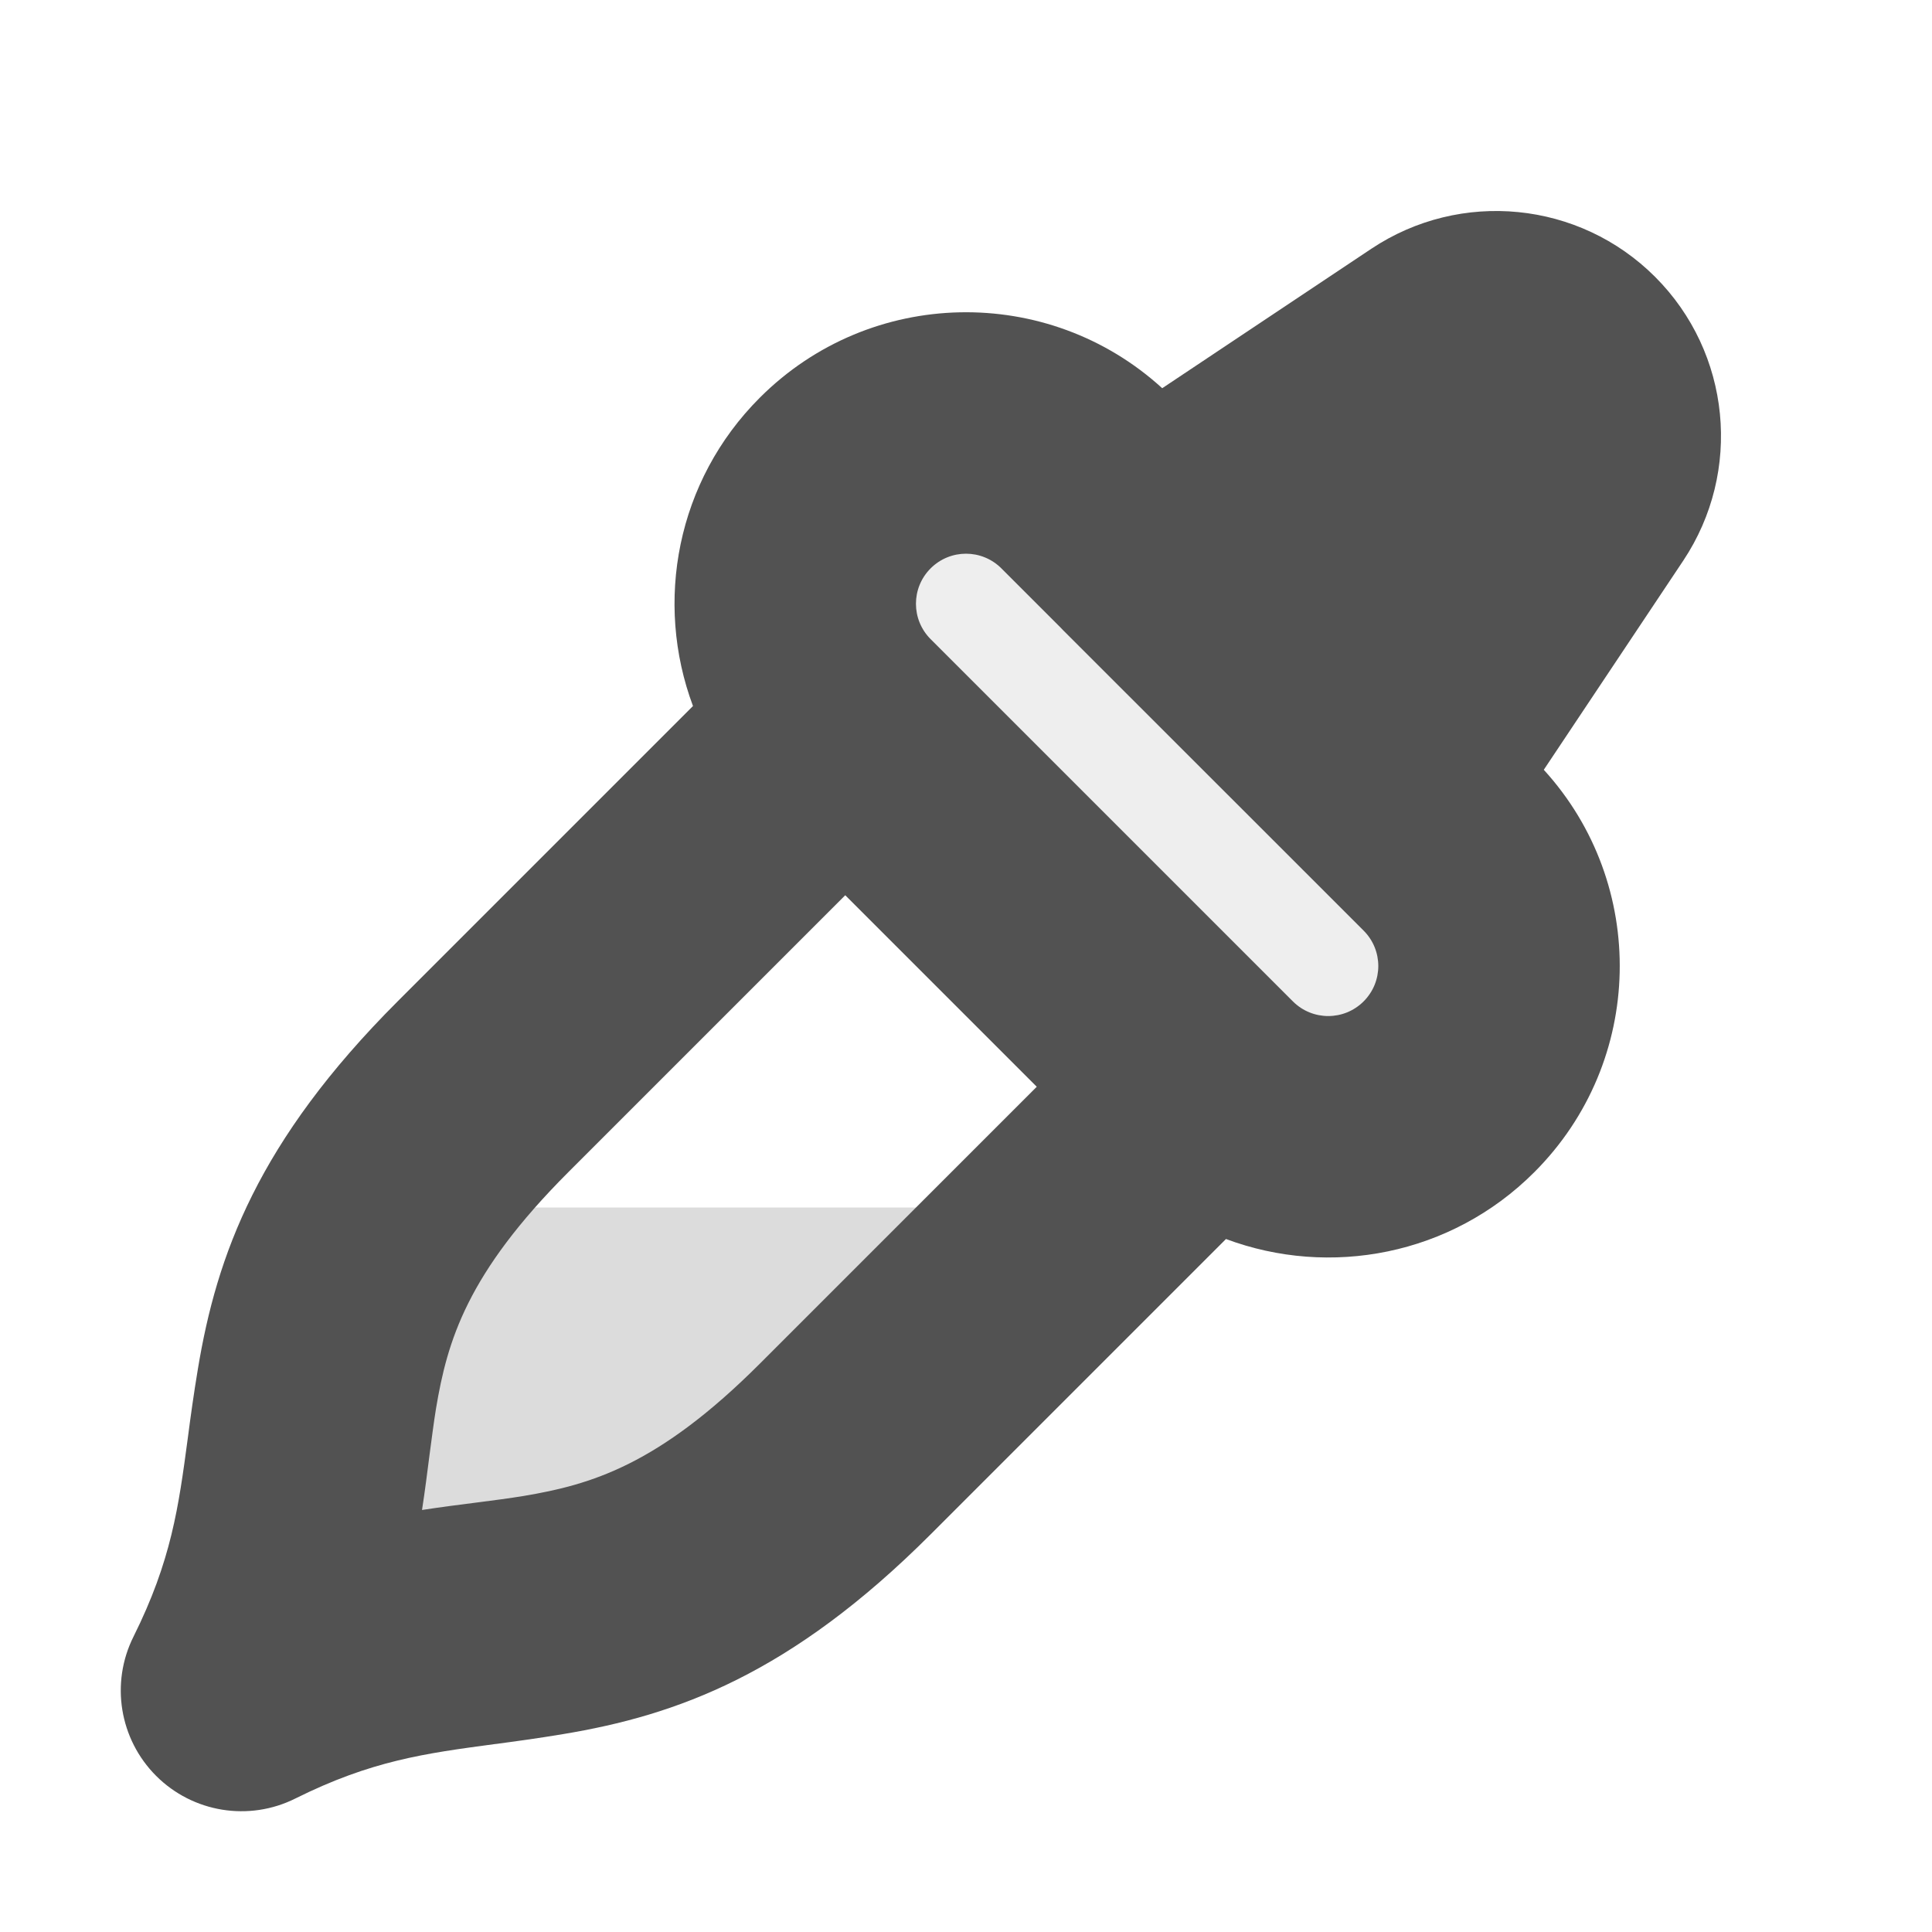 <svg width="16" height="16" viewBox="0 0 16 16" fill="none" xmlns="http://www.w3.org/2000/svg">
<path opacity="0.1" d="M7 6C6.448 5.448 6.448 4.552 7 4V4C7.552 3.448 8.448 3.448 9 4L12 7C12.552 7.552 12.552 8.448 12 9V9C11.448 9.552 10.552 9.552 10 9L7 6Z" fill="#525252"/>
<path opacity="0.2" d="M8 10H3V13H6L8 10Z" fill="#525252"/>
<path fill-rule="evenodd" clip-rule="evenodd" d="M13.707 2.293C13.079 1.665 12.096 1.568 11.357 2.06L9.625 3.215C8.678 2.351 7.209 2.377 6.293 3.293C5.602 3.983 5.418 4.988 5.739 5.847L3.293 8.293C2.134 9.452 1.795 10.396 1.639 11.336C1.604 11.546 1.578 11.735 1.555 11.912C1.479 12.48 1.419 12.925 1.106 13.553C0.913 13.938 0.989 14.403 1.293 14.707C1.597 15.011 2.062 15.087 2.447 14.894C3.075 14.581 3.52 14.521 4.088 14.445C4.265 14.422 4.454 14.396 4.664 14.361C5.604 14.205 6.548 13.866 7.707 12.707L10.153 10.261C11.012 10.582 12.017 10.398 12.707 9.707C13.623 8.791 13.649 7.322 12.785 6.375L13.94 4.643C14.432 3.904 14.335 2.921 13.707 2.293ZM8.807 5.222C8.798 5.213 8.789 5.203 8.78 5.194L8.293 4.707C8.131 4.545 7.869 4.545 7.707 4.707C7.545 4.869 7.545 5.131 7.707 5.293L10.707 8.293C10.869 8.455 11.131 8.455 11.293 8.293C11.455 8.131 11.455 7.869 11.293 7.707L10.806 7.22C10.797 7.211 10.787 7.202 10.778 7.192L8.807 5.222ZM7 7.414L4.707 9.707C3.866 10.548 3.705 11.104 3.611 11.664C3.592 11.78 3.576 11.909 3.557 12.05L3.557 12.05L3.557 12.05C3.539 12.19 3.52 12.343 3.495 12.505C3.657 12.48 3.809 12.461 3.95 12.443L3.95 12.443L3.95 12.443C4.091 12.425 4.22 12.408 4.336 12.389C4.896 12.295 5.452 12.134 6.293 11.293L8.586 9L7 7.414Z" fill="#525252"/>
</svg>
